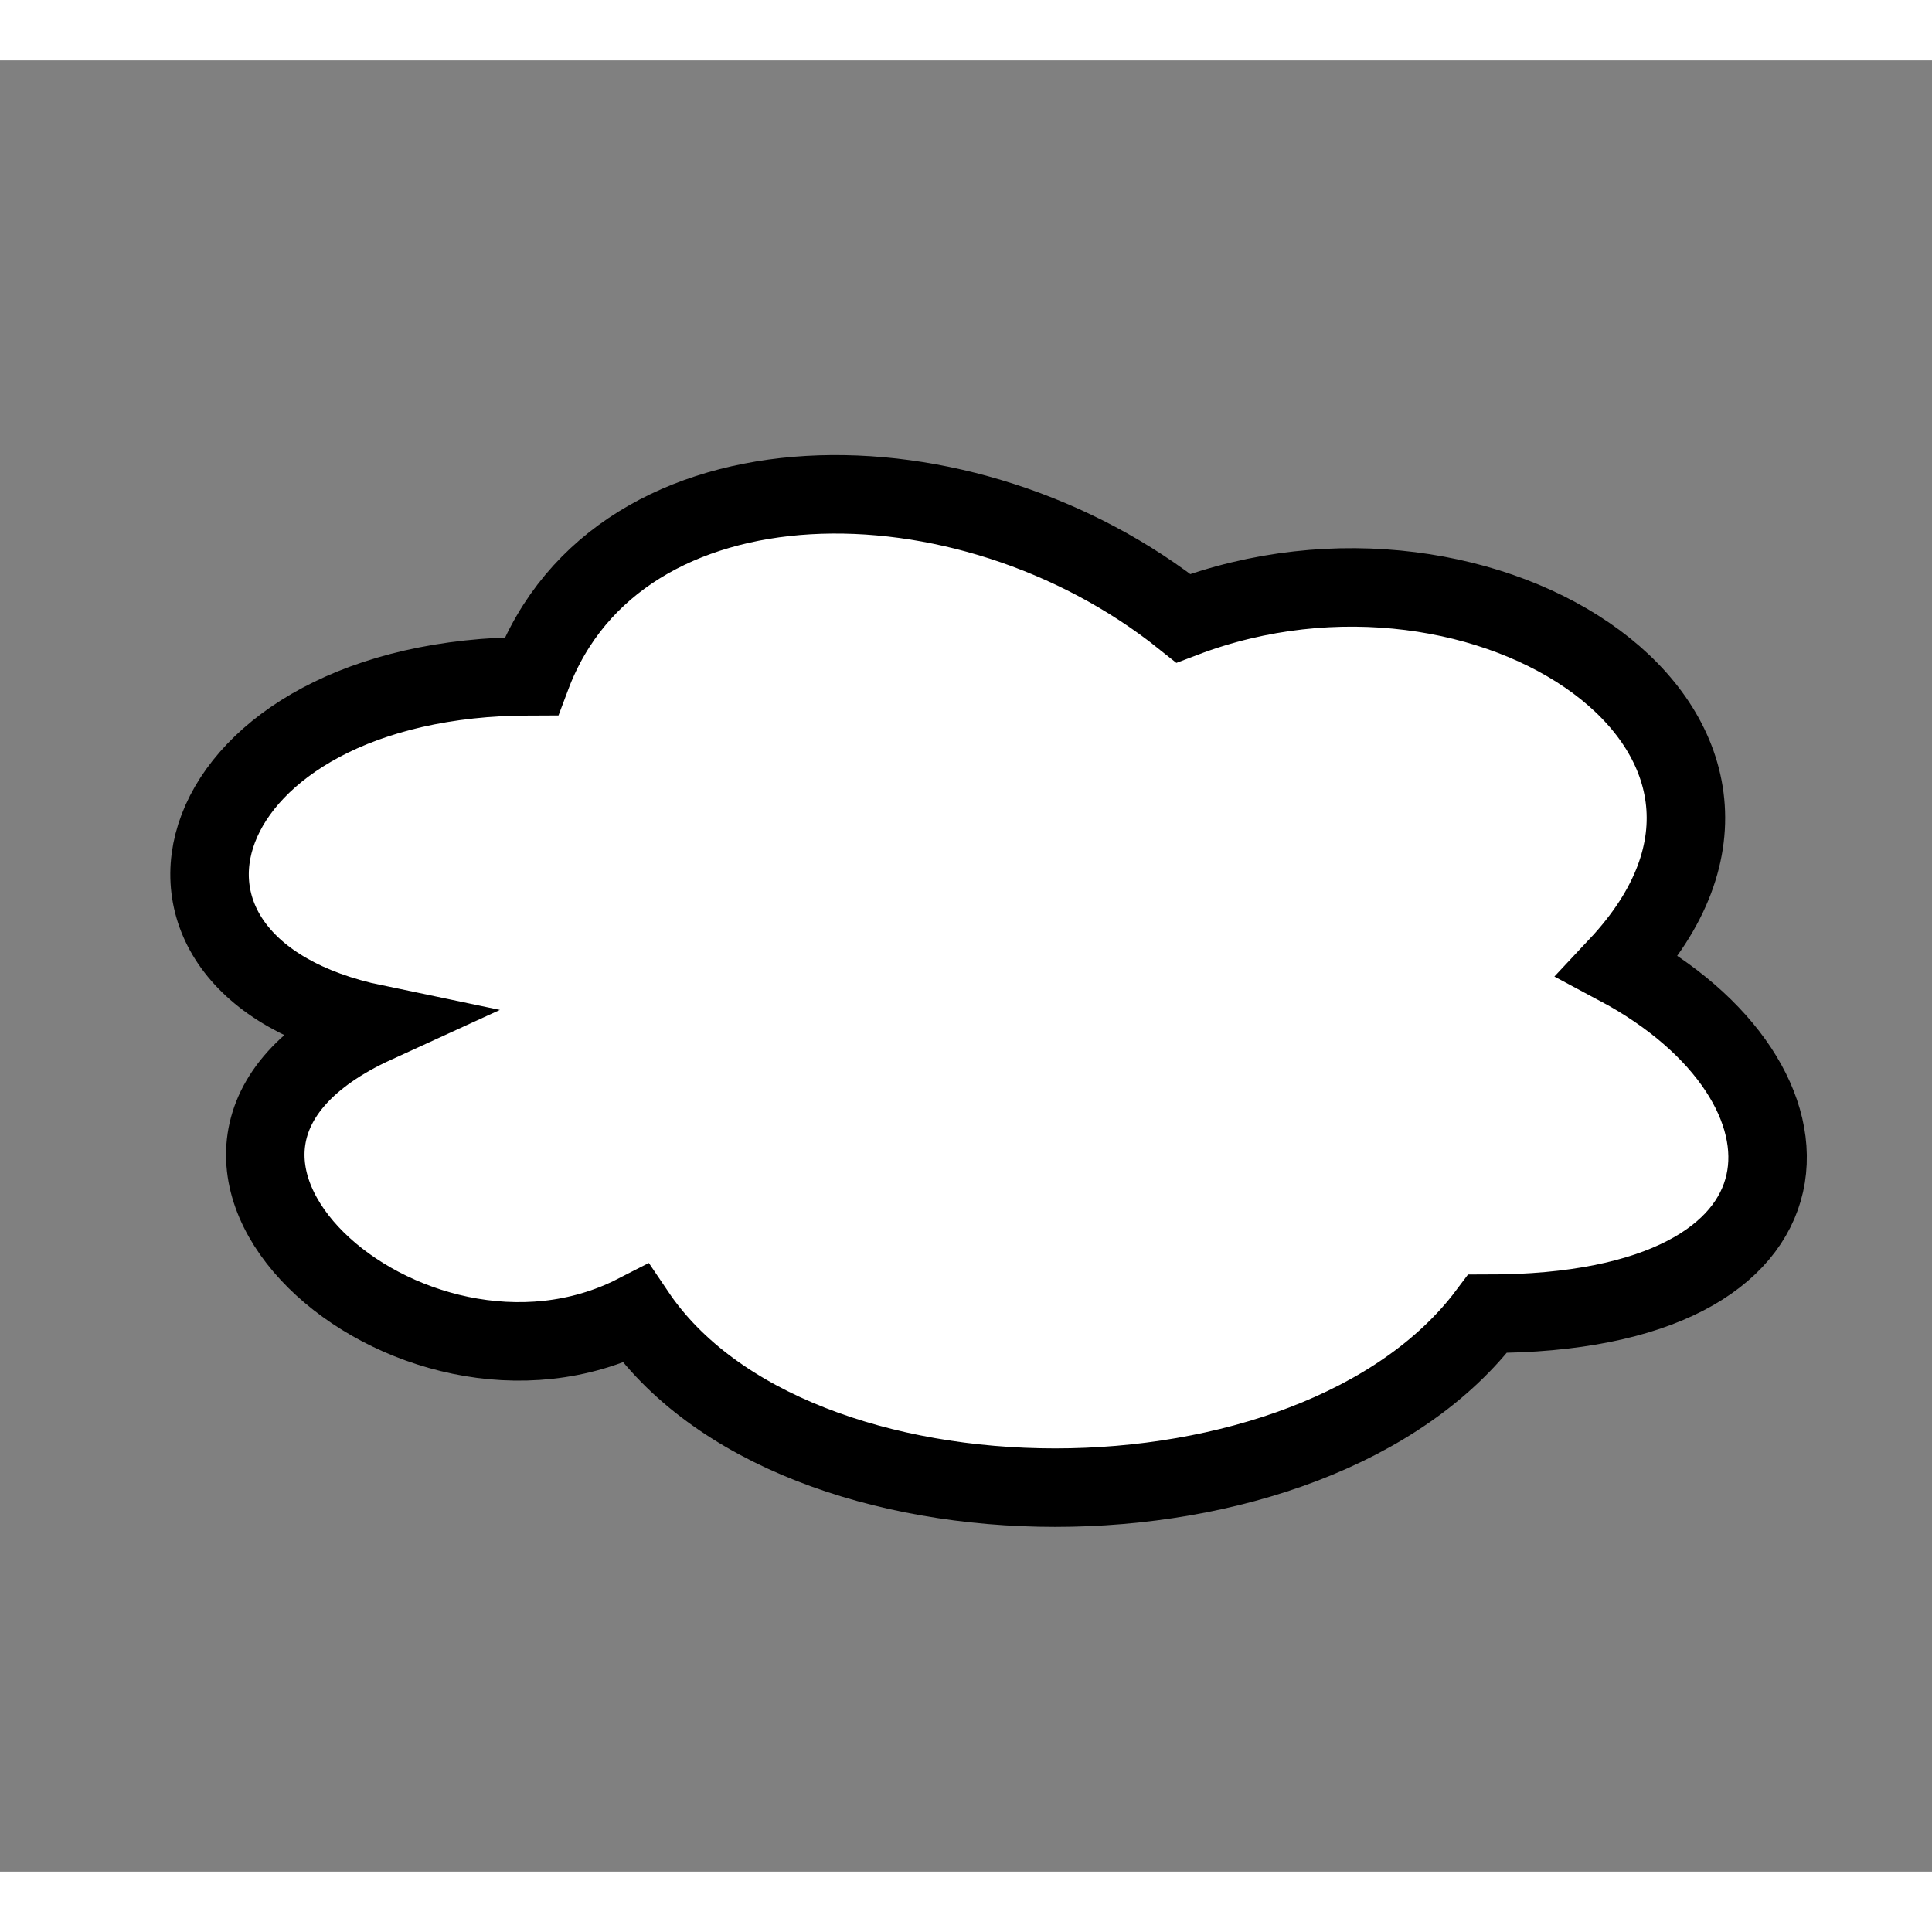 <svg width="48" height="48" viewBox="0 0 32 30" xmlns="http://www.w3.org/2000/svg" style="display: block; position: relative; overflow: hidden; pointer-events: none;">
  <rect x="0" y="0" width="32" height="30" fill="#808080" stroke="none"/>
  <path d="M 8.8 10.2 C 3.04 10.2 1.6 15 6.21 15.96 C 1.6 18.07 6.78 22.68 10.53 20.76 C 13.12 24.6 21.76 24.6 24.64 20.76 C 30.4 20.76 30.4 16.92 26.8 15 C 30.4 11.16 24.64 7.32 19.6 9.24 C 16 6.36 10.24 6.36 8.8 10.2 Z" fill="rgb(255, 255, 255)" stroke="rgb(0, 0, 0)" stroke-width="1.3" stroke-miterlimit="10"/>
</svg>
